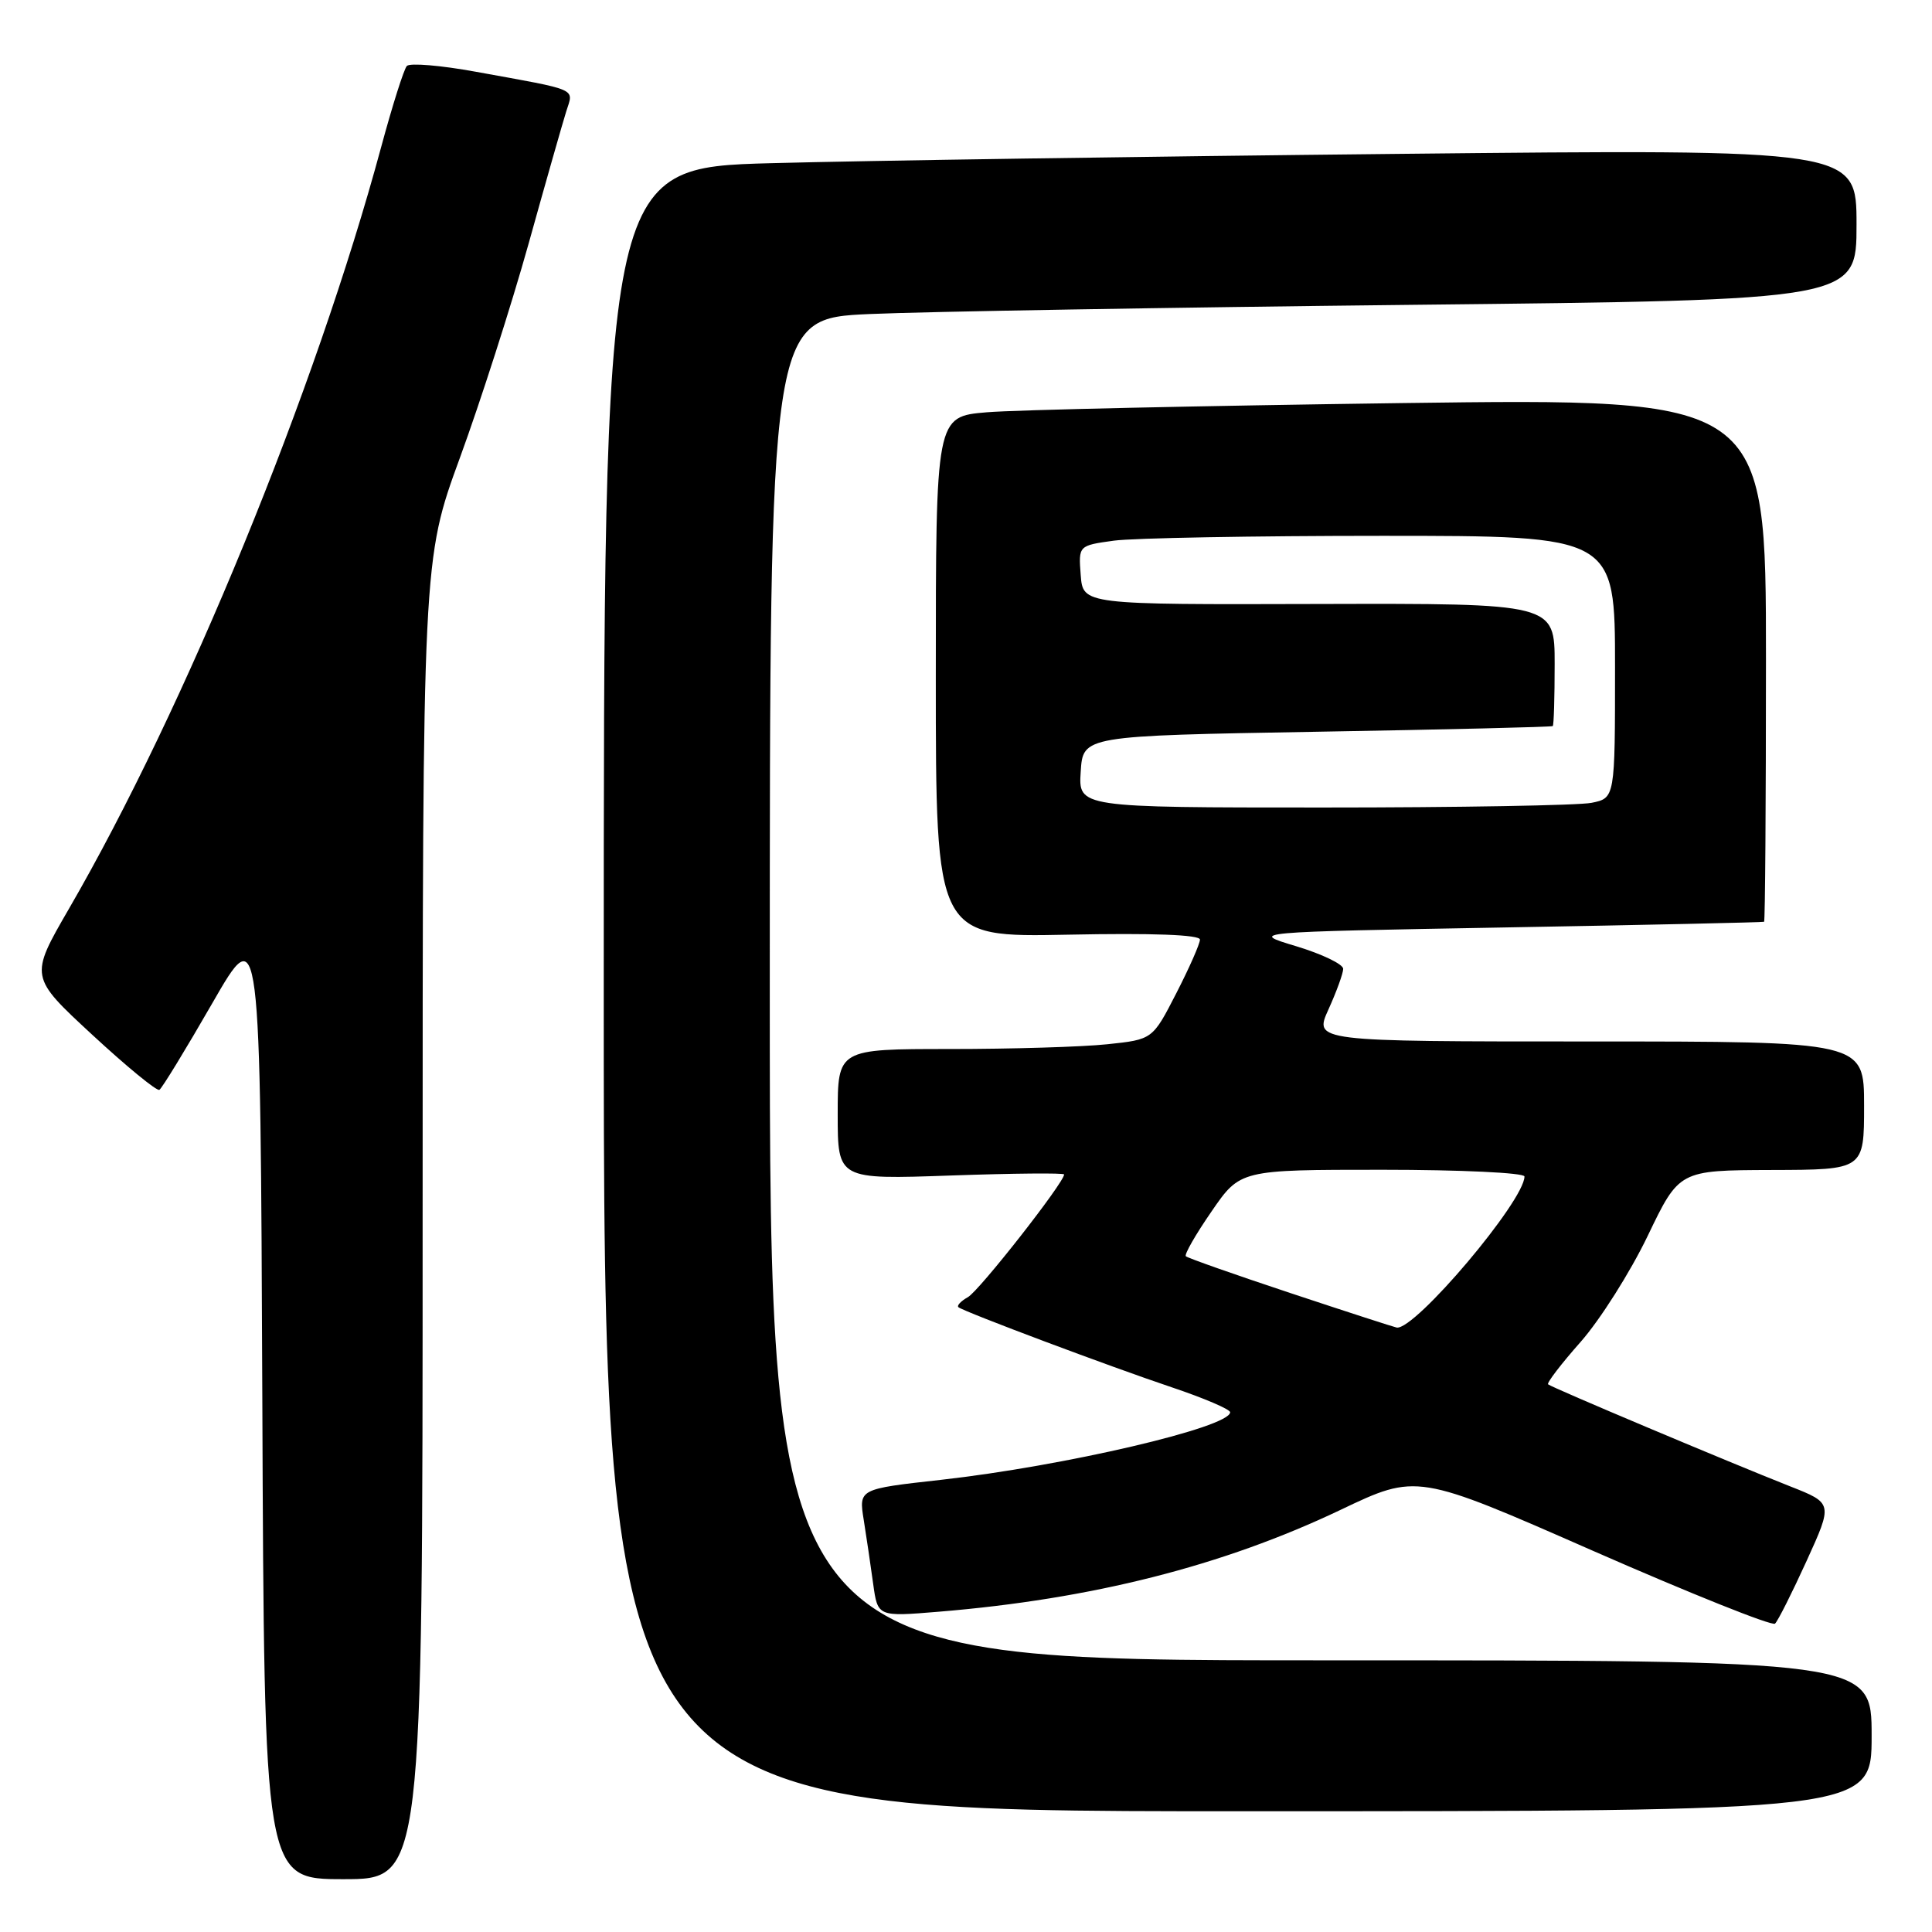 <?xml version="1.0" encoding="UTF-8" standalone="no"?>
<!DOCTYPE svg PUBLIC "-//W3C//DTD SVG 1.1//EN" "http://www.w3.org/Graphics/SVG/1.1/DTD/svg11.dtd" >
<svg xmlns="http://www.w3.org/2000/svg" xmlns:xlink="http://www.w3.org/1999/xlink" version="1.1" viewBox="0 0 256 256">
 <g >
 <path fill="currentColor"
d=" M 56.00 161.59 C 56.00 74.17 56.00 74.17 60.94 60.66 C 63.66 53.23 67.75 40.48 70.03 32.33 C 72.30 24.17 74.56 16.26 75.03 14.76 C 76.01 11.64 76.89 12.02 63.06 9.51 C 58.42 8.66 54.31 8.32 53.91 8.74 C 53.52 9.16 51.99 13.99 50.51 19.47 C 41.80 51.73 24.55 93.84 9.11 120.46 C 3.92 129.43 3.92 129.43 12.21 137.10 C 16.77 141.32 20.78 144.61 21.12 144.41 C 21.46 144.21 24.61 139.05 28.12 132.95 C 34.50 121.85 34.50 121.85 34.76 185.43 C 35.01 249.00 35.01 249.00 45.51 249.00 C 56.00 249.00 56.00 249.00 56.00 161.59 Z  M 248.00 230.00 C 248.00 220.00 248.00 220.00 175.00 220.00 C 102.00 220.00 102.00 220.00 102.00 131.10 C 102.00 42.20 102.00 42.20 115.25 41.61 C 122.54 41.29 154.94 40.74 187.25 40.39 C 246.00 39.76 246.00 39.76 246.00 29.76 C 246.00 19.76 246.00 19.76 185.25 20.39 C 151.84 20.73 114.49 21.29 102.25 21.62 C 80.00 22.22 80.00 22.22 80.00 131.11 C 80.00 240.00 80.00 240.00 164.00 240.00 C 248.00 240.00 248.00 240.00 248.00 230.00 Z  M 239.38 206.84 C 242.87 199.18 242.87 199.18 237.18 196.94 C 229.17 193.78 205.57 183.84 205.13 183.43 C 204.93 183.25 206.87 180.71 209.45 177.80 C 212.02 174.88 216.01 168.58 218.32 163.78 C 222.50 155.07 222.50 155.07 234.75 155.03 C 247.00 155.00 247.00 155.00 247.00 146.50 C 247.00 138.00 247.00 138.00 210.55 138.00 C 174.10 138.00 174.10 138.00 176.03 133.75 C 177.09 131.41 177.97 129.00 177.98 128.38 C 177.99 127.77 175.19 126.42 171.75 125.38 C 165.50 123.50 165.50 123.50 199.50 122.89 C 218.20 122.56 233.61 122.22 233.75 122.14 C 233.89 122.06 234.00 106.42 234.00 87.38 C 234.00 52.77 234.00 52.77 185.75 53.41 C 159.21 53.77 134.46 54.31 130.75 54.63 C 124.00 55.20 124.00 55.20 124.00 89.70 C 124.00 124.20 124.00 124.20 141.50 123.85 C 152.73 123.62 159.00 123.86 159.00 124.50 C 159.00 125.05 157.59 128.25 155.86 131.62 C 152.72 137.74 152.72 137.74 146.71 138.37 C 143.41 138.72 134.02 139.00 125.85 139.00 C 111.00 139.00 111.00 139.00 111.00 147.65 C 111.00 156.29 111.00 156.29 126.00 155.76 C 134.25 155.47 141.00 155.41 141.00 155.62 C 141.00 156.70 129.76 171.03 128.25 171.88 C 127.30 172.41 126.74 173.02 127.01 173.22 C 127.85 173.86 147.11 181.09 155.25 183.82 C 159.51 185.25 163.00 186.74 163.00 187.13 C 163.00 189.13 140.96 194.27 124.65 196.09 C 113.79 197.30 113.79 197.30 114.45 201.40 C 114.81 203.65 115.37 207.46 115.70 209.87 C 116.30 214.23 116.30 214.23 124.40 213.56 C 144.68 211.89 162.04 207.49 177.62 200.07 C 187.75 195.24 187.75 195.24 211.12 205.51 C 223.98 211.15 234.81 215.49 235.20 215.14 C 235.58 214.79 237.46 211.05 239.38 206.84 Z  M 171.02 171.35 C 163.61 168.89 157.36 166.69 157.13 166.46 C 156.90 166.24 158.43 163.57 160.53 160.53 C 164.33 155.00 164.33 155.00 183.17 155.00 C 193.52 155.00 202.00 155.40 202.00 155.89 C 202.00 159.11 187.48 176.29 185.07 175.91 C 184.76 175.86 178.43 173.81 171.02 171.35 Z  M 143.20 102.25 C 143.50 97.50 143.50 97.50 174.50 96.96 C 191.55 96.67 205.61 96.33 205.75 96.21 C 205.89 96.10 206.00 92.39 206.00 87.97 C 206.00 79.95 206.00 79.95 174.75 80.03 C 143.50 80.12 143.50 80.12 143.20 76.20 C 142.90 72.29 142.90 72.29 147.59 71.64 C 150.17 71.29 166.17 71.00 183.14 71.00 C 214.00 71.00 214.00 71.00 214.00 88.38 C 214.00 105.75 214.00 105.75 210.88 106.38 C 209.16 106.72 193.16 107.00 175.32 107.00 C 142.89 107.00 142.89 107.00 143.20 102.25 Z "/>
</g>
</svg>